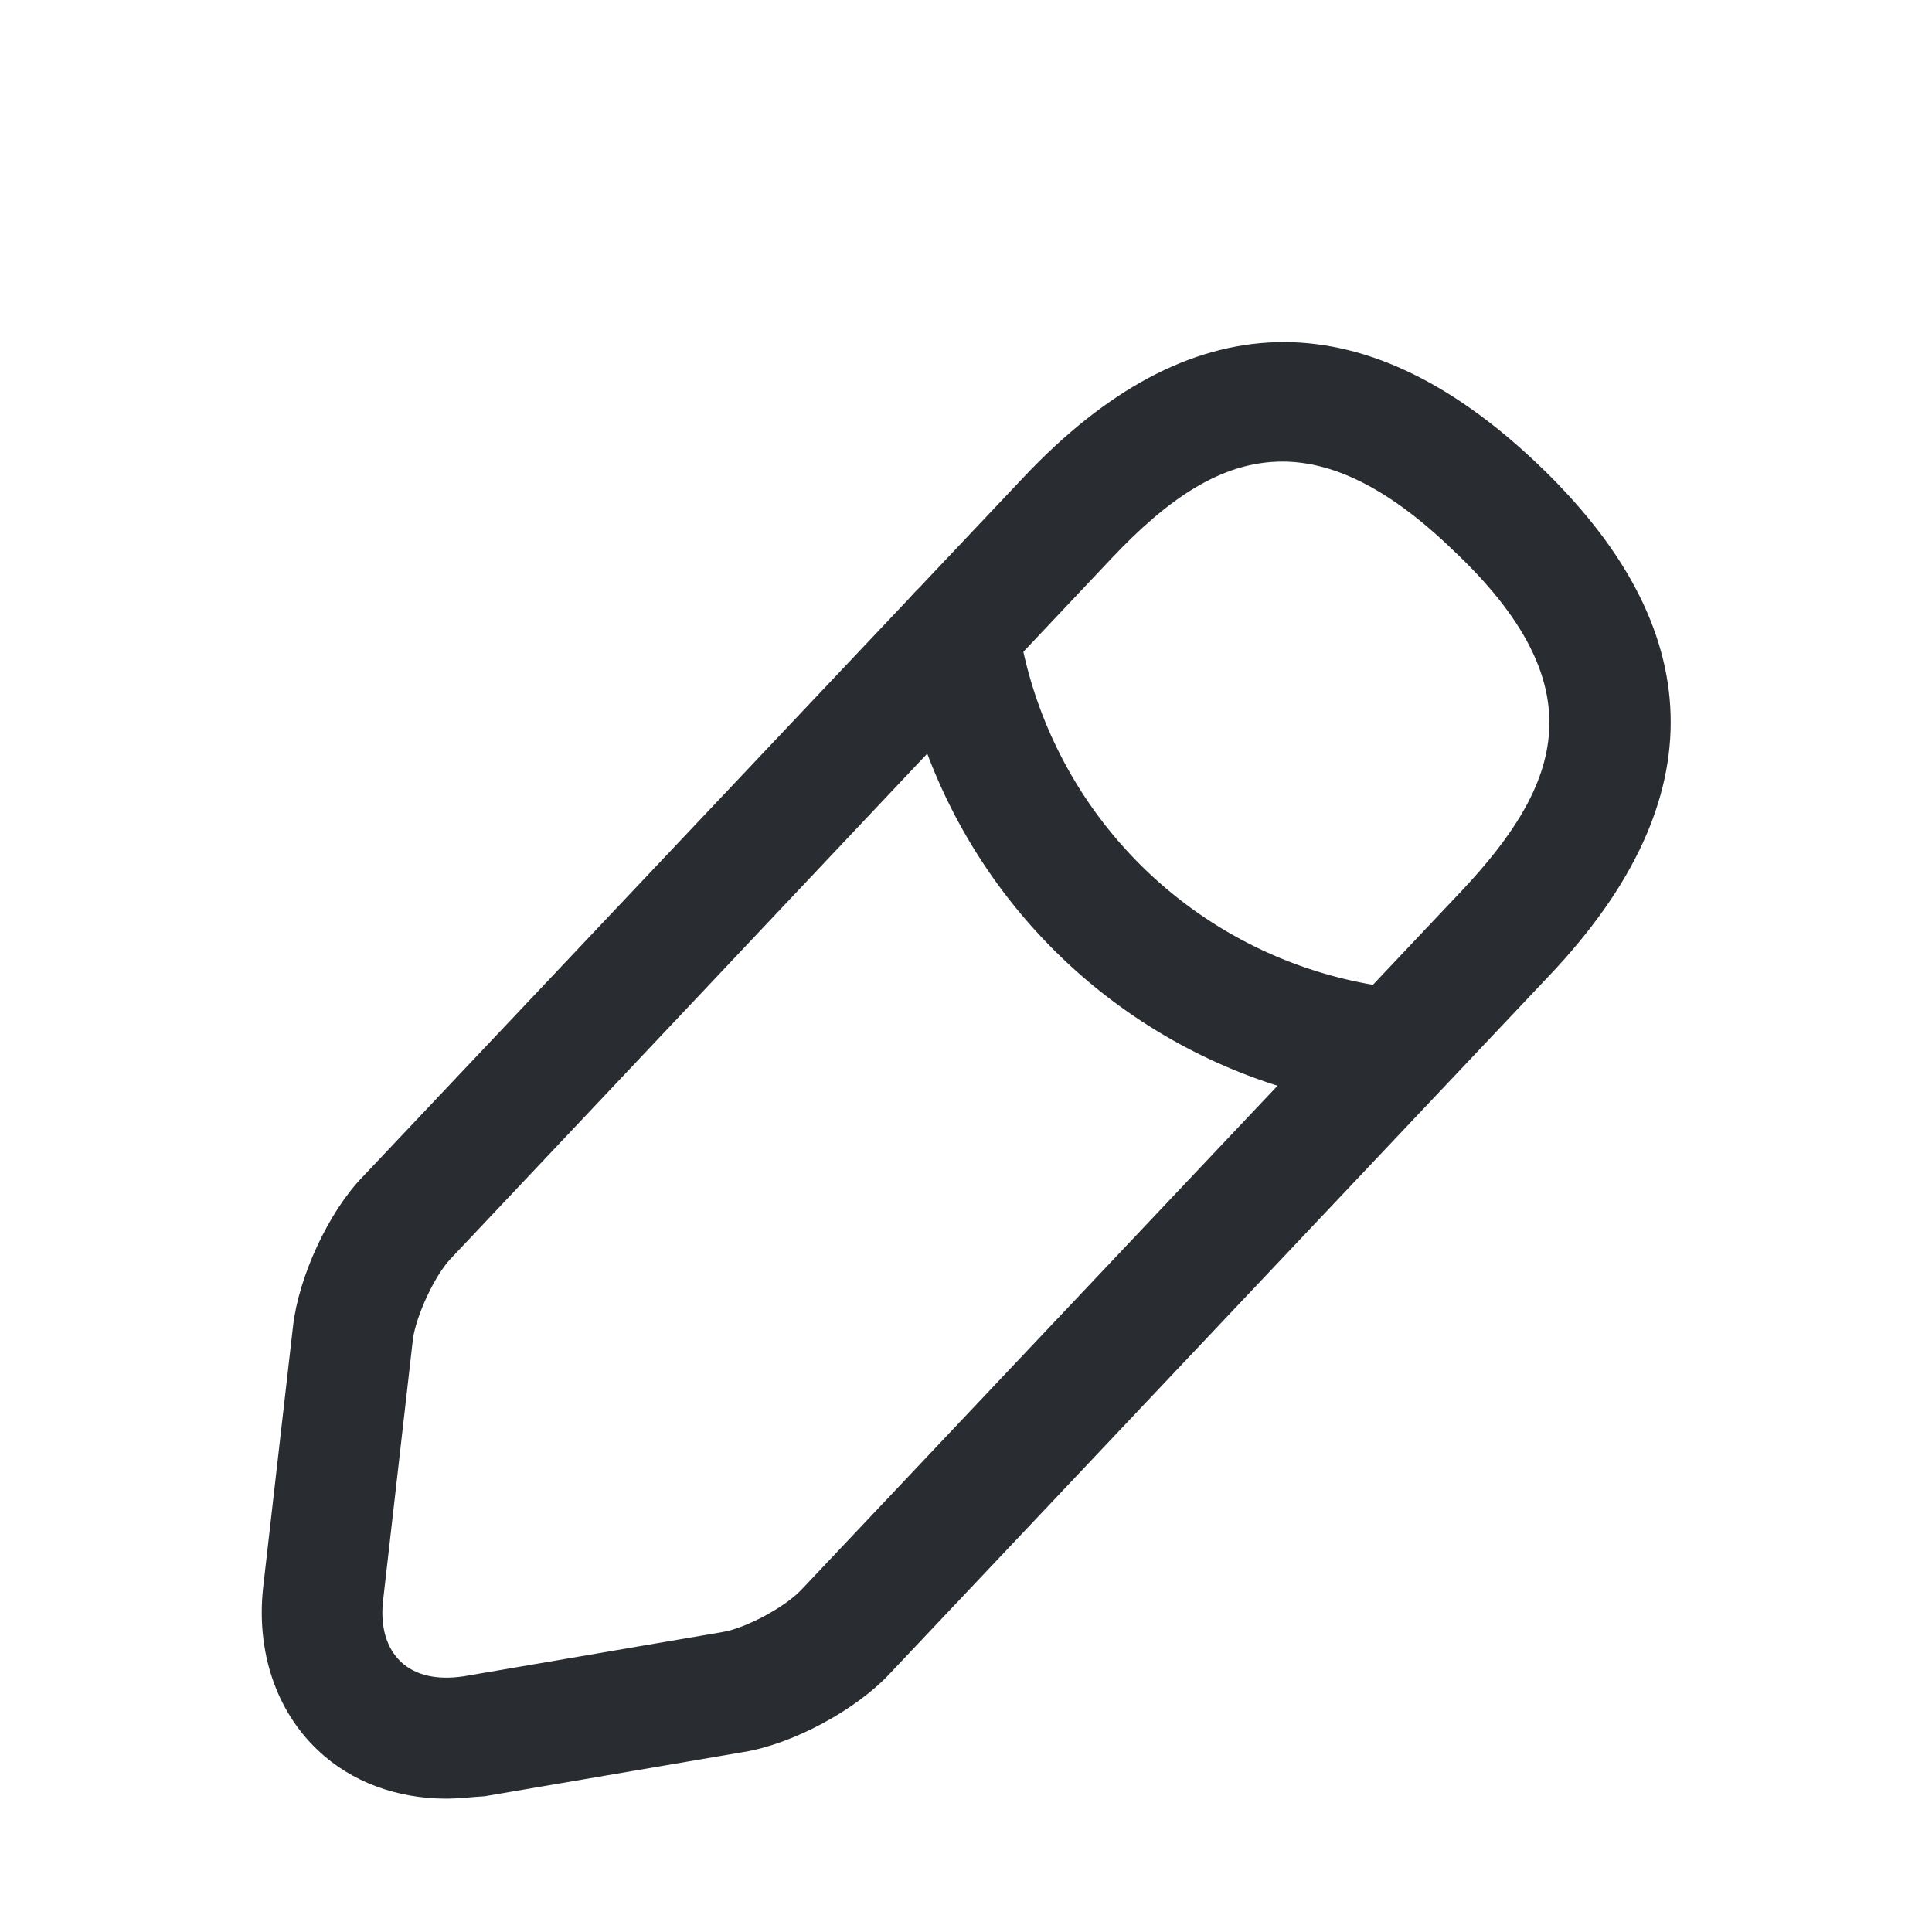 <svg width="34" height="34" fill="none" xmlns="http://www.w3.org/2000/svg"><path d="M7.848 31.653c-.864 0-1.671-.297-2.252-.85-.737-.694-1.091-1.742-.964-2.876l.525-4.59c.099-.864.623-2.011 1.232-2.634L18.02 8.392c2.904-3.074 5.936-3.16 9.01-.255 3.074 2.904 3.16 5.935.255 9.01l-11.63 12.31c-.596.638-1.7 1.233-2.565 1.375l-4.562.779c-.24.014-.453.042-.68.042zm14.72-23.53c-1.091 0-2.04.68-3.004 1.7L7.934 22.148c-.284.297-.61 1.005-.667 1.416l-.524 4.59c-.056.468.057.85.312 1.091.255.24.637.326 1.105.255l4.562-.78c.41-.07 1.09-.438 1.374-.736l11.63-12.31c1.757-1.87 2.395-3.599-.17-6.007-1.133-1.091-2.11-1.544-2.989-1.544z" fill="#292D32"/><path d="M24.565 19.513h-.1a9.717 9.717 0 01-8.655-8.189 1.08 1.08 0 01.892-1.218 1.08 1.08 0 011.219.892 7.61 7.61 0 006.771 6.404c.581.056 1.006.58.95 1.161-.071.539-.539.95-1.077.95z" fill="#292D32"/></svg>